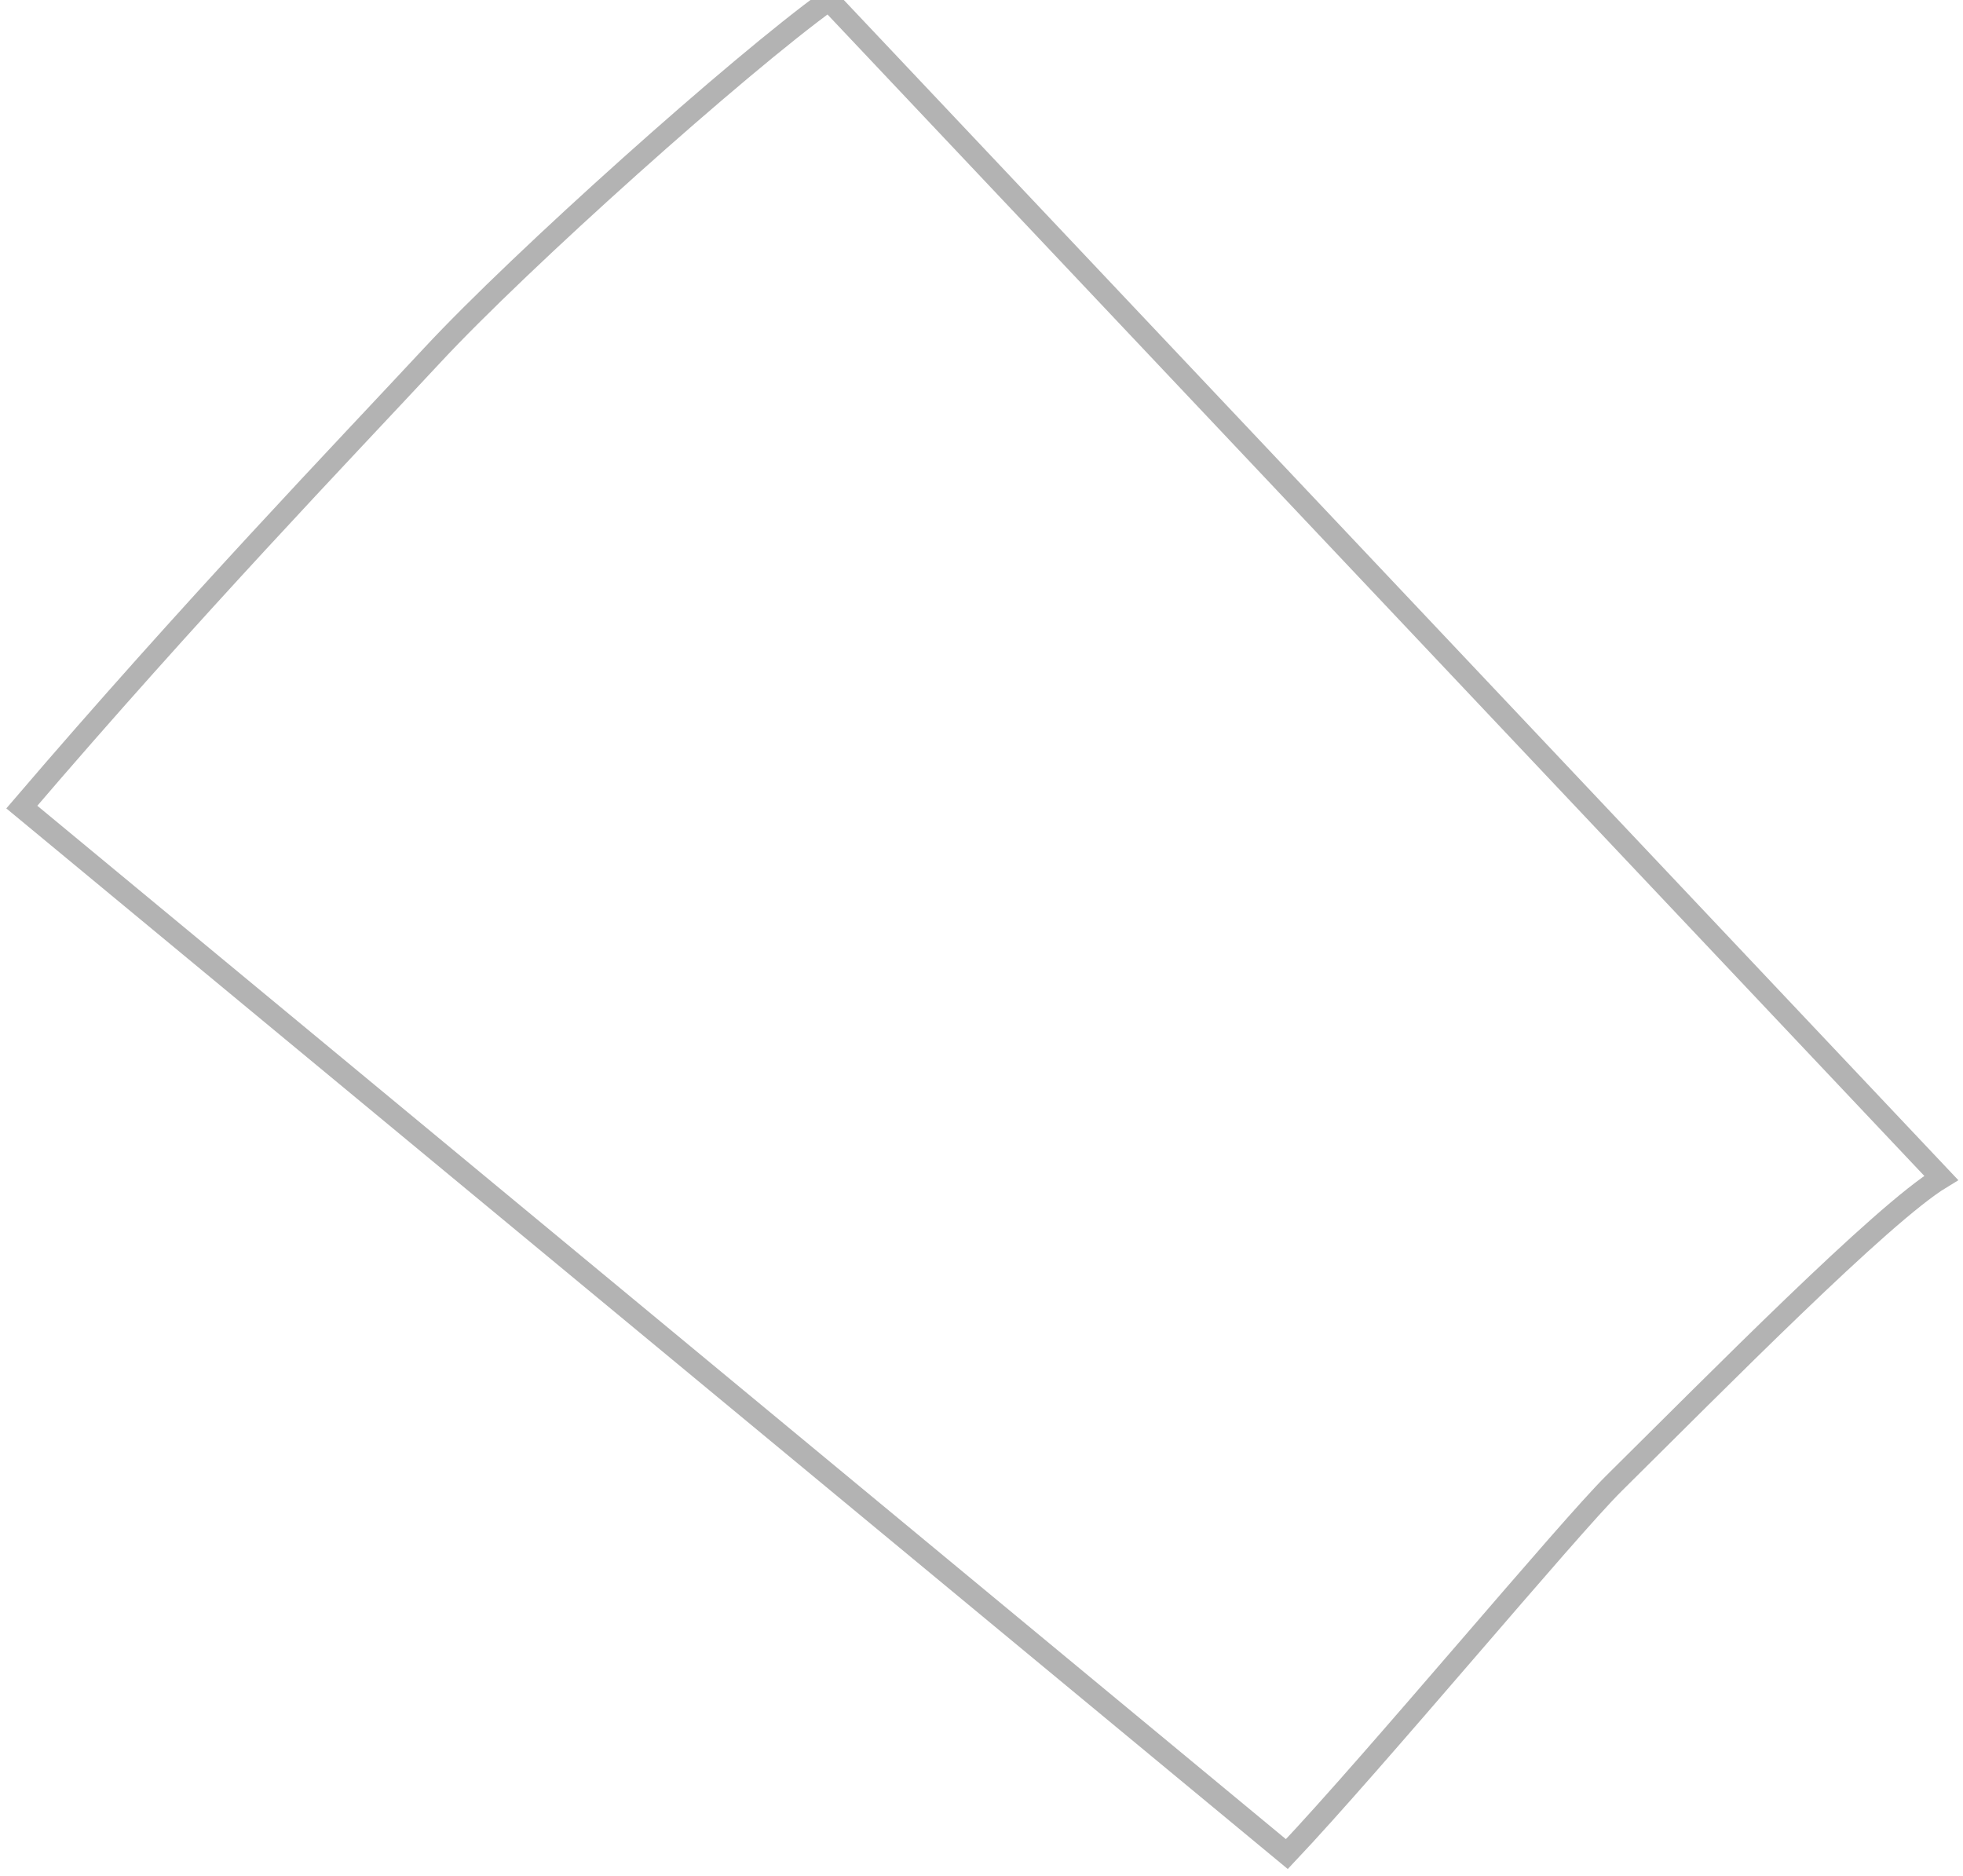 <svg width="45" height="43" viewBox="0 0 45 43" fill="none" xmlns="http://www.w3.org/2000/svg">
<path d="M19 1.13389e-07C16.931 1.494 11.953 5.945 9.907 8.146C7.861 10.346 4.415 13.925 0.5 18.5L29.5 42.5C31.504 40.382 35.934 35.055 37 34C39.344 31.682 43.14 27.825 44.5 27L19 1.13389e-07Z" stroke="black" stroke-opacity="0.3" stroke-width="0.5"/>
</svg>
